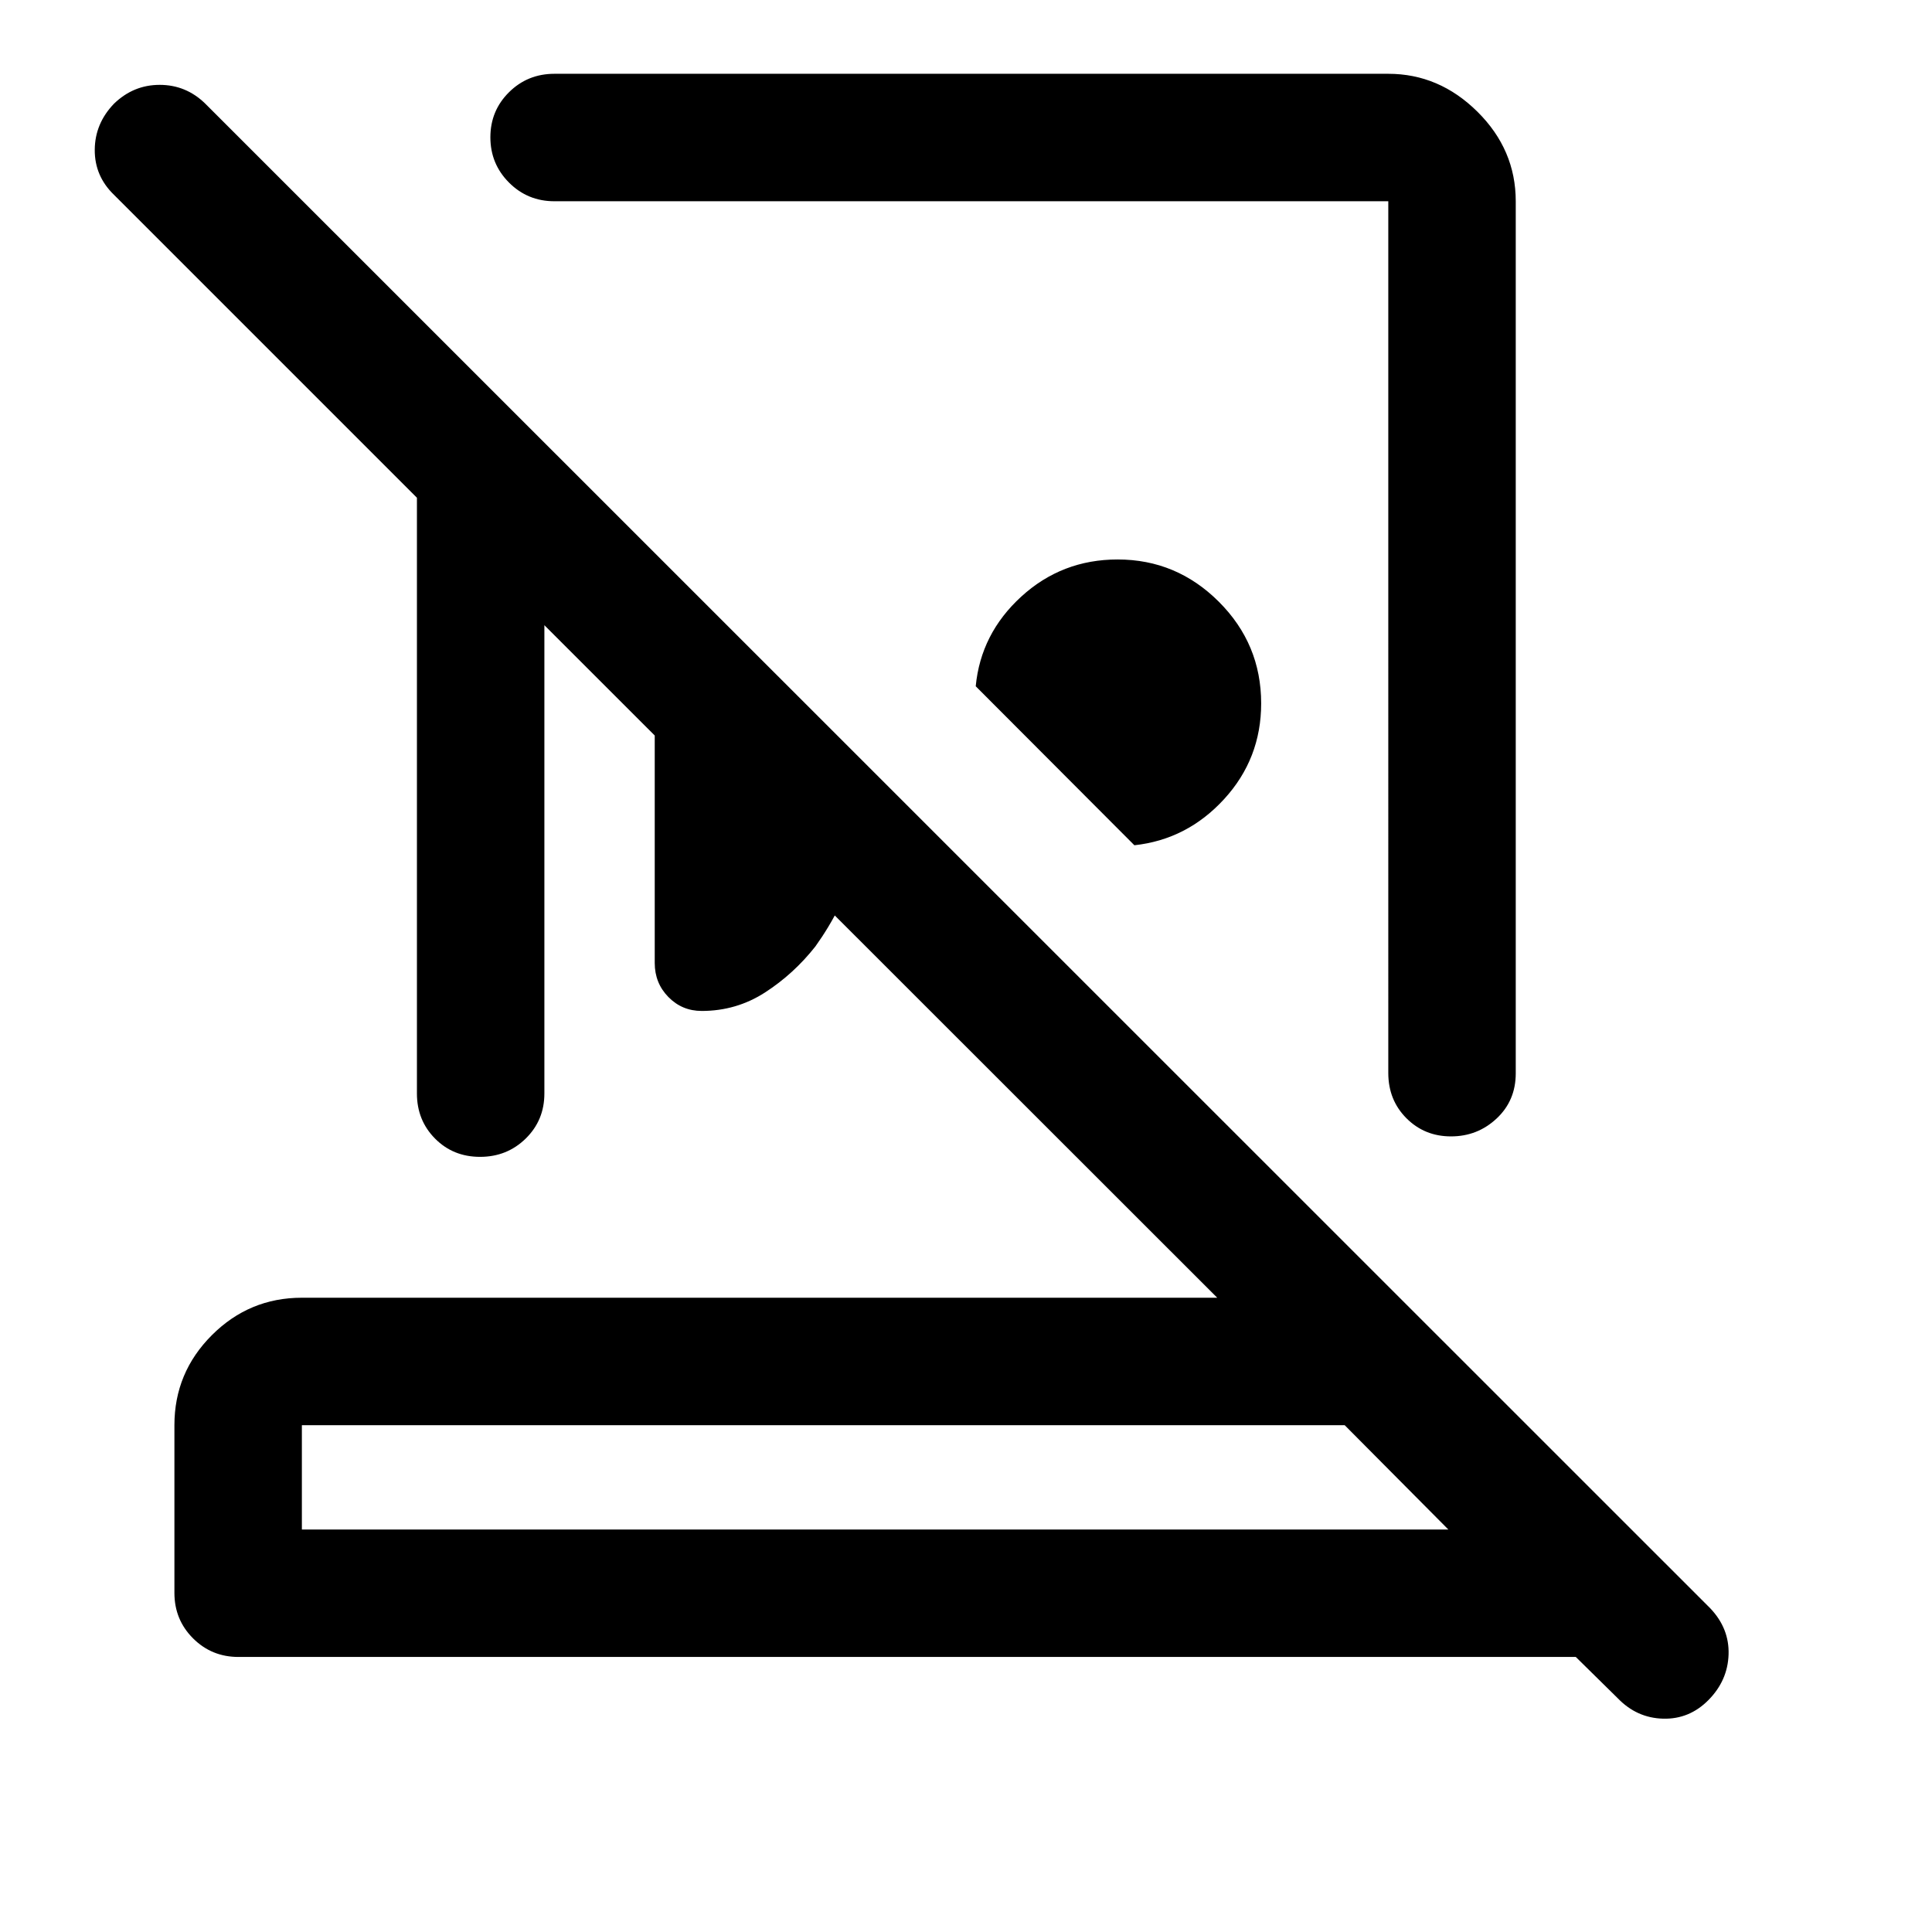 <svg xmlns="http://www.w3.org/2000/svg" height="40" viewBox="0 -960 960 960" width="40"><path d="M689.834-923.333q25.27 0 44.301 18.854 19.032 18.854 19.032 44.479v433.334q0 13.559-9.5 22.446-9.5 8.888-22.667 8.888-13.166 0-22.166-9.033-9-9.032-9-22.467V-860H275.499q-13.333 0-22.583-9.284-9.25-9.284-9.25-22.5t9.25-22.383q9.25-9.166 22.583-9.166h414.335ZM563.666-540l-78.833-79q2.5-26.166 22.667-44.583Q527.667-682 555.345-682q29.259 0 50.29 21.003t21.031 50.497q0 27.5-18.416 47.583-18.417 20.084-44.584 22.917ZM325.333-685.167 434-576.5q-1.611 23.638-8.389 45.652-6.778 22.015-20.444 41.122-10.77 13.659-25.007 22.859-14.238 9.2-31.493 9.2-9.756 0-16.545-6.916-6.789-6.917-6.789-16.917v-203.667ZM150-200h569.668l-51.501-51.833H150V-200Zm-31.5 63.333q-13.334 0-22.584-9.249-9.25-9.25-9.25-22.584v-83.333q0-26.125 18.605-44.729 18.604-18.604 44.729-18.604h454.834L270.5-649.334v232.667q0 13.334-9.284 22.417-9.284 9.083-22.666 9.083-13.383 0-22.383-9.083t-9-22.417v-296l-150.5-150.5q-9.667-9.334-9.584-22.406.083-13.072 9.583-22.927 9.667-9.334 22.667-9.334 13 0 22.497 9.171l748.003 747.83q9.5 10.015 9.084 22.924Q858.5-125 849-115.333q-9.5 9.666-22.583 9.333-13.083-.333-22.526-10.11l-20.89-20.557H118.5ZM435.167-200Zm31.499-437.166Zm-63.499 119.332Z"/></svg>